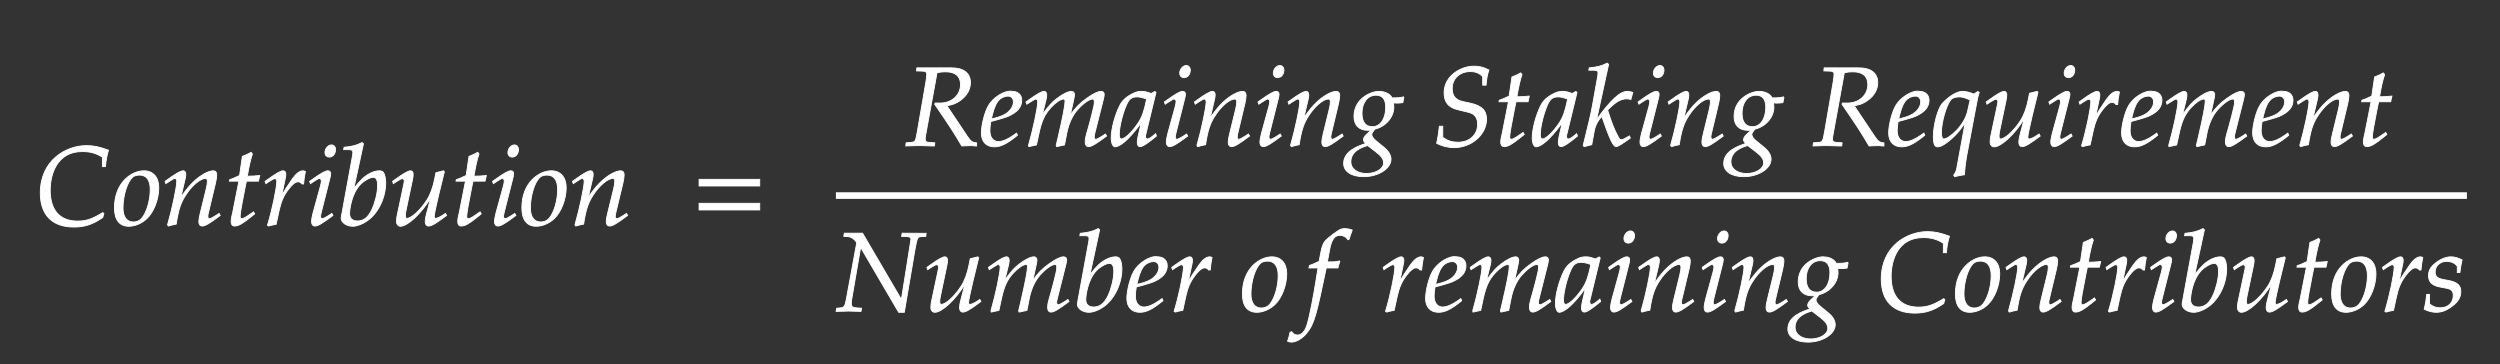 ﻿<svg xmlns="http://www.w3.org/2000/svg" width="377.737" height="55" style="width:377.737px;height:55px;font-family:Asana-Math, Asana;background:transparent;"><rect width="100%" height="100%" fill="#333333" stroke="none"/><g><g><g style="transform:matrix(1,0,0,1,5.325,34);"><path d="M45 284C45 90 152 -18 343 -18C439 -18 510 5 600 67L610 103L600 110C506 53 454 35 376 35C219 35 133 131 133 309C133 447 190 653 418 653C489 653 541 639 597 603L597 519L624 519C629 576 637 619 651 665C575 694 518 706 456 706C276 706 45 578 45 284ZM704 152C704 46 749 -11 832 -11C887 -11 947 15 992 57C1054 116 1098 230 1098 331C1098 425 1048 482 965 482C861 482 704 382 704 152ZM928 444C989 444 1022 399 1022 315C1022 219 991 113 947 60C929 39 903 27 872 27C814 27 780 72 780 151C780 264 819 387 868 427C881 438 904 444 928 444ZM1154 388L1161 368L1193 389C1230 412 1233 414 1240 414C1251 414 1258 404 1258 389C1258 338 1217 145 1176 2L1183 -9C1208 -2 1231 4 1253 8C1272 134 1293 199 1339 268C1393 352 1468 414 1513 414C1524 414 1530 405 1530 390C1530 372 1527 351 1519 319L1467 107C1458 70 1454 47 1454 31C1454 6 1465 -9 1484 -9C1510 -9 1546 12 1644 85L1634 103L1608 86C1579 67 1557 56 1547 56C1540 56 1534 65 1534 76C1534 81 1535 92 1536 96L1602 372C1609 401 1613 429 1613 446C1613 469 1602 482 1582 482C1540 482 1471 444 1412 389C1374 354 1346 320 1294 247L1332 408C1336 426 1338 438 1338 449C1338 470 1330 482 1315 482C1294 482 1255 460 1182 408ZM1810 390L1754 107C1753 99 1741 61 1741 31C1741 6 1752 -9 1771 -9C1806 -9 1841 11 1919 74L1950 99L1940 117L1895 86C1866 66 1846 56 1835 56C1826 56 1821 64 1821 76C1821 102 1835 183 1864 328L1877 390L1984 390L1995 440C1957 436 1923 434 1885 434C1901 528 1912 577 1930 631L1919 646C1899 634 1872 622 1841 610L1816 440C1772 419 1746 408 1728 403L1726 390ZM2385 365C2388 403 2393 435 2401 476C2390 481 2386 482 2381 482C2350 482 2319 458 2283 407C2244 351 2205 291 2189 256L2221 408C2225 425 2227 438 2227 450C2227 470 2219 482 2204 482C2183 482 2145 461 2071 408L2043 388L2050 368L2082 389C2110 407 2121 412 2130 412C2140 412 2147 403 2147 390C2147 332 2104 126 2064 -2L2074 -9C2089 -4 2105 -1 2128 4L2141 6L2167 126C2185 209 2208 262 2252 319C2286 363 2313 384 2335 384C2350 384 2360 379 2371 365ZM2439 388L2446 368L2478 389C2515 412 2518 414 2525 414C2535 414 2543 404 2543 391C2543 384 2539 361 2535 347L2469 107C2461 76 2456 49 2456 30C2456 6 2467 -9 2486 -9C2512 -9 2548 12 2646 85L2636 103L2610 86C2581 67 2558 56 2549 56C2542 56 2536 66 2536 76C2536 86 2538 95 2543 116L2620 420C2624 437 2626 448 2626 456C2626 473 2617 482 2601 482C2579 482 2542 461 2467 408ZM2633 712C2604 712 2575 679 2575 645C2575 620 2590 604 2614 604C2645 604 2669 633 2669 671C2669 695 2654 712 2633 712ZM2917 722L2905 733C2853 707 2817 698 2745 691L2741 670L2789 670C2813 670 2823 663 2823 646C2823 639 2822 628 2821 622L2720 71C2719 68 2719 64 2719 61C2719 22 2767 -11 2822 -11C2859 -11 2910 8 2953 39C3049 107 3115 244 3115 376C3115 414 3106 453 3094 468C3087 477 3074 482 3059 482C3035 482 3005 474 2977 460C2926 433 2893 403 2831 324ZM3004 424C3030 424 3043 401 3043 352C3043 288 3022 202 2992 137C2959 68 2919 36 2865 36C2819 36 2794 59 2794 101C2794 135 2809 276 2890 361C2923 395 2975 424 3004 424ZM3636 473L3629 482L3561 465L3551 414C3536 336 3511 268 3480 221C3421 130 3343 59 3303 59C3295 59 3290 68 3290 85C3290 99 3292 112 3297 137L3354 408C3357 424 3359 438 3359 451C3359 470 3350 482 3336 482C3316 482 3278 461 3204 408L3176 388L3183 368L3215 389C3243 407 3254 412 3263 412C3272 412 3280 403 3280 392C3280 388 3279 378 3278 374L3215 77C3213 68 3211 44 3211 30C3211 7 3226 -11 3246 -11C3309 -11 3430 101 3514 239L3477 97C3470 73 3466 46 3466 31C3466 6 3477 -9 3496 -9C3522 -9 3558 12 3656 85L3646 103L3620 86C3596 70 3570 59 3559 59C3551 59 3546 66 3546 76C3546 112 3621 416 3636 473ZM3824 390L3768 107C3767 99 3755 61 3755 31C3755 6 3766 -9 3785 -9C3820 -9 3855 11 3933 74L3964 99L3954 117L3909 86C3880 66 3860 56 3849 56C3840 56 3835 64 3835 76C3835 102 3849 183 3878 328L3891 390L3998 390L4009 440C3971 436 3937 434 3899 434C3915 528 3926 577 3944 631L3933 646C3913 634 3886 622 3855 610L3830 440C3786 419 3760 408 3742 403L3740 390ZM4065 388L4072 368L4104 389C4141 412 4144 414 4151 414C4161 414 4169 404 4169 391C4169 384 4165 361 4161 347L4095 107C4087 76 4082 49 4082 30C4082 6 4093 -9 4112 -9C4138 -9 4174 12 4272 85L4262 103L4236 86C4207 67 4184 56 4175 56C4168 56 4162 66 4162 76C4162 86 4164 95 4169 116L4246 420C4250 437 4252 448 4252 456C4252 473 4243 482 4227 482C4205 482 4168 461 4093 408ZM4259 712C4230 712 4201 679 4201 645C4201 620 4216 604 4240 604C4271 604 4295 633 4295 671C4295 695 4280 712 4259 712ZM4325 152C4325 46 4370 -11 4453 -11C4508 -11 4568 15 4613 57C4675 116 4719 230 4719 331C4719 425 4669 482 4586 482C4482 482 4325 382 4325 152ZM4549 444C4610 444 4643 399 4643 315C4643 219 4612 113 4568 60C4550 39 4524 27 4493 27C4435 27 4401 72 4401 151C4401 264 4440 387 4489 427C4502 438 4525 444 4549 444ZM4775 388L4782 368L4814 389C4851 412 4854 414 4861 414C4872 414 4879 404 4879 389C4879 338 4838 145 4797 2L4804 -9C4829 -2 4852 4 4874 8C4893 134 4914 199 4960 268C5014 352 5089 414 5134 414C5145 414 5151 405 5151 390C5151 372 5148 351 5140 319L5088 107C5079 70 5075 47 5075 31C5075 6 5086 -9 5105 -9C5131 -9 5167 12 5265 85L5255 103L5229 86C5200 67 5178 56 5168 56C5161 56 5155 65 5155 76C5155 81 5156 92 5157 96L5223 372C5230 401 5234 429 5234 446C5234 469 5223 482 5203 482C5161 482 5092 444 5033 389C4995 354 4967 320 4915 247L4953 408C4957 426 4959 438 4959 449C4959 470 4951 482 4936 482C4915 482 4876 460 4803 408Z" stroke="rgb(255, 255, 255)" stroke-width="8" fill="rgb(255, 255, 255)" style="transform:matrix(0.017,0,0,-0.017,0,0);"></path></g><g style="transform:matrix(1,0,0,1,104.525,34);"><path d="M604 347L604 406L65 406L65 347ZM604 134L604 193L65 193L65 134Z" stroke="rgb(255, 255, 255)" stroke-width="8" fill="rgb(255, 255, 255)" style="transform:matrix(0.017,0,0,-0.017,0,0);"></path></g><g style="transform:matrix(1,0,0,1,120.525,34);"><path d="" stroke="rgb(255, 255, 255)" stroke-width="8" fill="rgb(255, 255, 255)" style="transform:matrix(0.017,0,0,-0.017,0,0);"></path></g><g><g><g><g style="transform:matrix(1,0,0,1,136.7,22);"><path d="M105 664L161 662C185 661 196 653 196 635C196 621 192 589 187 559L112 125C96 34 94 32 54 28L13 25L9 -3L51 -2C98 0 117 0 141 0L238 -3L264 -3L267 25L218 28C191 30 182 38 182 58C182 67 183 76 186 93L287 648C316 654 336 656 363 656C450 656 496 617 496 543C496 448 418 378 314 378L270 378L267 367C401 172 432 124 507 -3L592 0C593 0 607 -1 626 -3L639 -3L639 24C599 29 588 37 559 79L375 354C430 364 459 376 495 402C553 444 584 499 584 560C584 646 520 693 409 691L108 691ZM994 111L970 94C917 56 869 36 833 36C786 36 757 73 757 133C757 158 760 185 765 214C782 218 891 248 916 259C1001 296 1040 342 1040 404C1040 451 1006 482 956 482C888 496 778 423 741 349C711 299 681 180 681 113C681 35 725 -11 797 -11C854 -11 910 17 1002 92ZM779 274C796 343 816 386 845 412C863 428 894 440 918 440C947 440 966 420 966 388C966 344 931 297 879 272C851 258 815 247 770 237ZM1784 103L1758 86C1729 67 1707 56 1697 56C1690 56 1684 65 1684 76C1684 86 1686 95 1691 116L1766 413C1770 430 1773 446 1773 454C1773 471 1763 482 1747 482C1718 482 1680 464 1619 421C1556 376 1521 341 1472 272L1502 409C1506 429 1509 444 1509 451C1509 470 1499 482 1483 482C1453 482 1407 460 1352 418C1308 384 1288 363 1223 275L1256 408C1260 424 1262 439 1262 451C1262 470 1253 482 1239 482C1218 482 1180 461 1106 408L1078 388L1085 368C1122 391 1157 414 1164 414C1175 414 1182 404 1182 389C1182 338 1141 145 1100 2L1103 -9L1171 6L1193 108C1217 219 1244 278 1299 338C1341 384 1386 414 1414 414C1421 414 1425 406 1425 393C1425 358 1403 244 1362 69L1346 2L1351 -9L1420 6L1441 113C1457 194 1491 269 1535 318C1590 379 1640 414 1672 414C1680 414 1685 405 1685 389C1685 365 1682 351 1660 264C1620 105 1604 84 1604 31C1604 6 1615 -9 1634 -9C1660 -9 1696 12 1794 85ZM2102 204L2073 77C2069 60 2067 42 2067 26C2067 4 2076 -9 2091 -9C2114 -9 2155 17 2237 85L2230 106C2206 86 2177 59 2155 59C2146 59 2140 68 2140 82C2140 87 2140 90 2141 93L2233 472L2223 481L2190 463C2149 478 2132 482 2105 482C2077 482 2057 477 2030 464C1968 433 1935 403 1910 354C1866 265 1835 145 1835 67C1835 23 1850 -11 1869 -11C1906 -11 1986 41 2102 204ZM2150 414C2128 305 2109 253 2075 201C2018 117 1957 59 1925 59C1913 59 1907 72 1907 99C1907 163 1935 280 1970 360C1994 415 2017 433 2065 433C2088 433 2106 429 2150 414ZM2308 388L2315 368L2347 389C2384 412 2387 414 2394 414C2404 414 2412 404 2412 391C2412 384 2408 361 2404 347L2338 107C2330 76 2325 49 2325 30C2325 6 2336 -9 2355 -9C2381 -9 2417 12 2515 85L2505 103L2479 86C2450 67 2427 56 2418 56C2411 56 2405 66 2405 76C2405 86 2407 95 2412 116L2489 420C2493 437 2495 448 2495 456C2495 473 2486 482 2470 482C2448 482 2411 461 2336 408ZM2502 712C2473 712 2444 679 2444 645C2444 620 2459 604 2483 604C2514 604 2538 633 2538 671C2538 695 2523 712 2502 712ZM2575 388L2582 368L2614 389C2651 412 2654 414 2661 414C2672 414 2679 404 2679 389C2679 338 2638 145 2597 2L2604 -9C2629 -2 2652 4 2674 8C2693 134 2714 199 2760 268C2814 352 2889 414 2934 414C2945 414 2951 405 2951 390C2951 372 2948 351 2940 319L2888 107C2879 70 2875 47 2875 31C2875 6 2886 -9 2905 -9C2931 -9 2967 12 3065 85L3055 103L3029 86C3000 67 2978 56 2968 56C2961 56 2955 65 2955 76C2955 81 2956 92 2957 96L3023 372C3030 401 3034 429 3034 446C3034 469 3023 482 3003 482C2961 482 2892 444 2833 389C2795 354 2767 320 2715 247L2753 408C2757 426 2759 438 2759 449C2759 470 2751 482 2736 482C2715 482 2676 460 2603 408ZM3140 388L3147 368L3179 389C3216 412 3219 414 3226 414C3236 414 3244 404 3244 391C3244 384 3240 361 3236 347L3170 107C3162 76 3157 49 3157 30C3157 6 3168 -9 3187 -9C3213 -9 3249 12 3347 85L3337 103L3311 86C3282 67 3259 56 3250 56C3243 56 3237 66 3237 76C3237 86 3239 95 3244 116L3321 420C3325 437 3327 448 3327 456C3327 473 3318 482 3302 482C3280 482 3243 461 3168 408ZM3334 712C3305 712 3276 679 3276 645C3276 620 3291 604 3315 604C3346 604 3370 633 3370 671C3370 695 3355 712 3334 712ZM3407 388L3414 368L3446 389C3483 412 3486 414 3493 414C3504 414 3511 404 3511 389C3511 338 3470 145 3429 2L3436 -9C3461 -2 3484 4 3506 8C3525 134 3546 199 3592 268C3646 352 3721 414 3766 414C3777 414 3783 405 3783 390C3783 372 3780 351 3772 319L3720 107C3711 70 3707 47 3707 31C3707 6 3718 -9 3737 -9C3763 -9 3799 12 3897 85L3887 103L3861 86C3832 67 3810 56 3800 56C3793 56 3787 65 3787 76C3787 81 3788 92 3789 96L3855 372C3862 401 3866 429 3866 446C3866 469 3855 482 3835 482C3793 482 3724 444 3665 389C3627 354 3599 320 3547 247L3585 408C3589 426 3591 438 3591 449C3591 470 3583 482 3568 482C3547 482 3508 460 3435 408ZM4213 482C4146 482 3993 419 3993 259C3993 182 4038 136 4115 136C4123 136 4134 136 4145 137L4104 99C4088 84 4077 66 4077 52C4077 42 4084 31 4098 19C4029 -4 3901 -48 3901 -159C3901 -230 3971 -276 4080 -276C4209 -276 4322 -204 4322 -121C4322 -85 4301 -49 4258 -14L4198 35C4164 62 4151 81 4151 100C4151 114 4166 128 4178 146C4276 170 4347 253 4347 342C4347 357 4344 376 4343 380C4360 378 4368 378 4377 378C4394 378 4404 379 4427 382L4436 427L4433 433C4405 426 4385 424 4331 424C4331 425 4307 482 4213 482ZM4114 1L4191 -58C4237 -94 4256 -121 4256 -154C4256 -206 4187 -248 4104 -248C4022 -248 3965 -206 3965 -145C3965 -43 4075 -11 4114 1ZM4188 448C4246 448 4275 412 4275 341C4275 238 4227 168 4157 168C4096 168 4064 209 4064 288C4064 383 4115 448 4188 448ZM4794 471C4794 386 4832 339 4916 319L5011 296C5065 283 5092 248 5092 191C5092 96 5021 30 4918 30C4864 30 4826 42 4782 73L4782 172L4752 172C4746 117 4739 72 4728 20C4777 -5 4830 -18 4883 -18C5038 -18 5171 99 5171 234C5171 313 5128 355 5027 377L4962 391C4896 405 4866 442 4866 508C4866 595 4933 658 5025 658C5074 658 5107 645 5137 613L5137 537L5167 537C5171 591 5178 629 5192 672C5147 696 5107 706 5060 706C4936 706 4794 614 4794 471ZM5366 390L5310 107C5309 99 5297 61 5297 31C5297 6 5308 -9 5327 -9C5362 -9 5397 11 5475 74L5506 99L5496 117L5451 86C5422 66 5402 56 5391 56C5382 56 5377 64 5377 76C5377 102 5391 183 5420 328L5433 390L5540 390L5551 440C5513 436 5479 434 5441 434C5457 528 5468 577 5486 631L5475 646C5455 634 5428 622 5397 610L5372 440C5328 419 5302 408 5284 403L5282 390ZM5844 204L5815 77C5811 60 5809 42 5809 26C5809 4 5818 -9 5833 -9C5856 -9 5897 17 5979 85L5972 106C5948 86 5919 59 5897 59C5888 59 5882 68 5882 82C5882 87 5882 90 5883 93L5975 472L5965 481L5932 463C5891 478 5874 482 5847 482C5819 482 5799 477 5772 464C5710 433 5677 403 5652 354C5608 265 5577 145 5577 67C5577 23 5592 -11 5611 -11C5648 -11 5728 41 5844 204ZM5892 414C5870 305 5851 253 5817 201C5760 117 5699 59 5667 59C5655 59 5649 72 5649 99C5649 163 5677 280 5712 360C5736 415 5759 433 5807 433C5830 433 5848 429 5892 414ZM6256 722L6244 733C6192 707 6156 698 6084 691L6080 670L6128 670C6152 670 6162 663 6162 646C6162 638 6161 629 6160 622L6112 354C6098 279 6082 210 6030 1L6039 -9L6106 8L6129 132C6138 180 6162 225 6196 259C6265 59 6297 -9 6322 -9C6335 -9 6359 4 6403 35L6449 67L6441 86L6398 62C6384 54 6377 52 6369 52C6359 52 6352 58 6343 75C6308 139 6286 193 6247 316L6261 330C6322 391 6368 416 6418 416C6426 416 6437 414 6454 410L6471 473C6453 479 6435 482 6423 482C6357 482 6274 405 6149 230ZM6518 388L6525 368L6557 389C6594 412 6597 414 6604 414C6614 414 6622 404 6622 391C6622 384 6618 361 6614 347L6548 107C6540 76 6535 49 6535 30C6535 6 6546 -9 6565 -9C6591 -9 6627 12 6725 85L6715 103L6689 86C6660 67 6637 56 6628 56C6621 56 6615 66 6615 76C6615 86 6617 95 6622 116L6699 420C6703 437 6705 448 6705 456C6705 473 6696 482 6680 482C6658 482 6621 461 6546 408ZM6712 712C6683 712 6654 679 6654 645C6654 620 6669 604 6693 604C6724 604 6748 633 6748 671C6748 695 6733 712 6712 712ZM6785 388L6792 368L6824 389C6861 412 6864 414 6871 414C6882 414 6889 404 6889 389C6889 338 6848 145 6807 2L6814 -9C6839 -2 6862 4 6884 8C6903 134 6924 199 6970 268C7024 352 7099 414 7144 414C7155 414 7161 405 7161 390C7161 372 7158 351 7150 319L7098 107C7089 70 7085 47 7085 31C7085 6 7096 -9 7115 -9C7141 -9 7177 12 7275 85L7265 103L7239 86C7210 67 7188 56 7178 56C7171 56 7165 65 7165 76C7165 81 7166 92 7167 96L7233 372C7240 401 7244 429 7244 446C7244 469 7233 482 7213 482C7171 482 7102 444 7043 389C7005 354 6977 320 6925 247L6963 408C6967 426 6969 438 6969 449C6969 470 6961 482 6946 482C6925 482 6886 460 6813 408ZM7591 482C7524 482 7371 419 7371 259C7371 182 7416 136 7493 136C7501 136 7512 136 7523 137L7482 99C7466 84 7455 66 7455 52C7455 42 7462 31 7476 19C7407 -4 7279 -48 7279 -159C7279 -230 7349 -276 7458 -276C7587 -276 7700 -204 7700 -121C7700 -85 7679 -49 7636 -14L7576 35C7542 62 7529 81 7529 100C7529 114 7544 128 7556 146C7654 170 7725 253 7725 342C7725 357 7722 376 7721 380C7738 378 7746 378 7755 378C7772 378 7782 379 7805 382L7814 427L7811 433C7783 426 7763 424 7709 424C7709 425 7685 482 7591 482ZM7492 1L7569 -58C7615 -94 7634 -121 7634 -154C7634 -206 7565 -248 7482 -248C7400 -248 7343 -206 7343 -145C7343 -43 7453 -11 7492 1ZM7566 448C7624 448 7653 412 7653 341C7653 238 7605 168 7535 168C7474 168 7442 209 7442 288C7442 383 7493 448 7566 448ZM8169 664L8225 662C8249 661 8260 653 8260 635C8260 621 8256 589 8251 559L8176 125C8160 34 8158 32 8118 28L8077 25L8073 -3L8115 -2C8162 0 8181 0 8205 0L8302 -3L8328 -3L8331 25L8282 28C8255 30 8246 38 8246 58C8246 67 8247 76 8250 93L8351 648C8380 654 8400 656 8427 656C8514 656 8560 617 8560 543C8560 448 8482 378 8378 378L8334 378L8331 367C8465 172 8496 124 8571 -3L8656 0C8657 0 8671 -1 8690 -3L8703 -3L8703 24C8663 29 8652 37 8623 79L8439 354C8494 364 8523 376 8559 402C8617 444 8648 499 8648 560C8648 646 8584 693 8473 691L8172 691ZM9058 111L9034 94C8981 56 8933 36 8897 36C8850 36 8821 73 8821 133C8821 158 8824 185 8829 214C8846 218 8955 248 8980 259C9065 296 9104 342 9104 404C9104 451 9070 482 9020 482C8952 496 8842 423 8805 349C8775 299 8745 180 8745 113C8745 35 8789 -11 8861 -11C8918 -11 8974 17 9066 92ZM8843 274C8860 343 8880 386 8909 412C8927 428 8958 440 8982 440C9011 440 9030 420 9030 388C9030 344 8995 297 8943 272C8915 258 8879 247 8834 237ZM9503 458C9460 475 9431 482 9402 482C9327 482 9239 394 9221 374C9181 327 9142 181 9142 78C9142 19 9154 -11 9178 -11C9200 -11 9219 -3 9251 19C9298 51 9377 121 9426 209L9350 -205C9345 -229 9335 -249 9323 -262L9332 -276C9363 -268 9394 -262 9418 -259C9422 -205 9428 -150 9437 -100L9523 356C9534 417 9540 443 9550 474L9536 480ZM9236 59C9222 59 9214 80 9214 113C9214 209 9257 359 9299 409C9311 424 9340 433 9372 433C9400 433 9421 427 9469 406L9448 311C9419 174 9278 59 9236 59ZM10072 473L10065 482L9997 465L9987 414C9972 336 9947 268 9916 221C9857 130 9779 59 9739 59C9731 59 9726 68 9726 85C9726 99 9728 112 9733 137L9790 408C9793 424 9795 438 9795 451C9795 470 9786 482 9772 482C9752 482 9714 461 9640 408L9612 388L9619 368L9651 389C9679 407 9690 412 9699 412C9708 412 9716 403 9716 392C9716 388 9715 378 9714 374L9651 77C9649 68 9647 44 9647 30C9647 7 9662 -11 9682 -11C9745 -11 9866 101 9950 239L9913 97C9906 73 9902 46 9902 31C9902 6 9913 -9 9932 -9C9958 -9 9994 12 10092 85L10082 103L10056 86C10032 70 10006 59 9995 59C9987 59 9982 66 9982 76C9982 112 10057 416 10072 473ZM10169 388L10176 368L10208 389C10245 412 10248 414 10255 414C10265 414 10273 404 10273 391C10273 384 10269 361 10265 347L10199 107C10191 76 10186 49 10186 30C10186 6 10197 -9 10216 -9C10242 -9 10278 12 10376 85L10366 103L10340 86C10311 67 10288 56 10279 56C10272 56 10266 66 10266 76C10266 86 10268 95 10273 116L10350 420C10354 437 10356 448 10356 456C10356 473 10347 482 10331 482C10309 482 10272 461 10197 408ZM10363 712C10334 712 10305 679 10305 645C10305 620 10320 604 10344 604C10375 604 10399 633 10399 671C10399 695 10384 712 10363 712ZM10780 365C10783 403 10788 435 10796 476C10785 481 10781 482 10776 482C10745 482 10714 458 10678 407C10639 351 10600 291 10584 256L10616 408C10620 425 10622 438 10622 450C10622 470 10614 482 10599 482C10578 482 10540 461 10466 408L10438 388L10445 368L10477 389C10505 407 10516 412 10525 412C10535 412 10542 403 10542 390C10542 332 10499 126 10459 -2L10469 -9C10484 -4 10500 -1 10523 4L10536 6L10562 126C10580 209 10603 262 10647 319C10681 363 10708 384 10730 384C10745 384 10755 379 10766 365ZM11128 111L11104 94C11051 56 11003 36 10967 36C10920 36 10891 73 10891 133C10891 158 10894 185 10899 214C10916 218 11025 248 11050 259C11135 296 11174 342 11174 404C11174 451 11140 482 11090 482C11022 496 10912 423 10875 349C10845 299 10815 180 10815 113C10815 35 10859 -11 10931 -11C10988 -11 11044 17 11136 92ZM10913 274C10930 343 10950 386 10979 412C10997 428 11028 440 11052 440C11081 440 11100 420 11100 388C11100 344 11065 297 11013 272C10985 258 10949 247 10904 237ZM11918 103L11892 86C11863 67 11841 56 11831 56C11824 56 11818 65 11818 76C11818 86 11820 95 11825 116L11900 413C11904 430 11907 446 11907 454C11907 471 11897 482 11881 482C11852 482 11814 464 11753 421C11690 376 11655 341 11606 272L11636 409C11640 429 11643 444 11643 451C11643 470 11633 482 11617 482C11587 482 11541 460 11486 418C11442 384 11422 363 11357 275L11390 408C11394 424 11396 439 11396 451C11396 470 11387 482 11373 482C11352 482 11314 461 11240 408L11212 388L11219 368C11256 391 11291 414 11298 414C11309 414 11316 404 11316 389C11316 338 11275 145 11234 2L11237 -9L11305 6L11327 108C11351 219 11378 278 11433 338C11475 384 11520 414 11548 414C11555 414 11559 406 11559 393C11559 358 11537 244 11496 69L11480 2L11485 -9L11554 6L11575 113C11591 194 11625 269 11669 318C11724 379 11774 414 11806 414C11814 414 11819 405 11819 389C11819 365 11816 351 11794 264C11754 105 11738 84 11738 31C11738 6 11749 -9 11768 -9C11794 -9 11830 12 11928 85ZM12293 111L12269 94C12216 56 12168 36 12132 36C12085 36 12056 73 12056 133C12056 158 12059 185 12064 214C12081 218 12190 248 12215 259C12300 296 12339 342 12339 404C12339 451 12305 482 12255 482C12187 496 12077 423 12040 349C12010 299 11980 180 11980 113C11980 35 12024 -11 12096 -11C12153 -11 12209 17 12301 92ZM12078 274C12095 343 12115 386 12144 412C12162 428 12193 440 12217 440C12246 440 12265 420 12265 388C12265 344 12230 297 12178 272C12150 258 12114 247 12069 237ZM12377 388L12384 368L12416 389C12453 412 12456 414 12463 414C12474 414 12481 404 12481 389C12481 338 12440 145 12399 2L12406 -9C12431 -2 12454 4 12476 8C12495 134 12516 199 12562 268C12616 352 12691 414 12736 414C12747 414 12753 405 12753 390C12753 372 12750 351 12742 319L12690 107C12681 70 12677 47 12677 31C12677 6 12688 -9 12707 -9C12733 -9 12769 12 12867 85L12857 103L12831 86C12802 67 12780 56 12770 56C12763 56 12757 65 12757 76C12757 81 12758 92 12759 96L12825 372C12832 401 12836 429 12836 446C12836 469 12825 482 12805 482C12763 482 12694 444 12635 389C12597 354 12569 320 12517 247L12555 408C12559 426 12561 438 12561 449C12561 470 12553 482 12538 482C12517 482 12478 460 12405 408ZM13033 390L12977 107C12976 99 12964 61 12964 31C12964 6 12975 -9 12994 -9C13029 -9 13064 11 13142 74L13173 99L13163 117L13118 86C13089 66 13069 56 13058 56C13049 56 13044 64 13044 76C13044 102 13058 183 13087 328L13100 390L13207 390L13218 440C13180 436 13146 434 13108 434C13124 528 13135 577 13153 631L13142 646C13122 634 13095 622 13064 610L13039 440C12995 419 12969 408 12951 403L12949 390Z" stroke="rgb(255, 255, 255)" stroke-width="8" fill="rgb(255, 255, 255)" style="transform:matrix(0.017,0,0,-0.017,0,0);"></path></g></g></g><g><g><g style="transform:matrix(1,0,0,1,126.3,47);"><path d="M582 103L237 692L75 692L70 664L105 662C150 660 184 615 185 606L92 102C80 40 74 32 38 28L7 25L2 -3L113 0C125 0 126 0 223 -3L228 25L186 28C146 31 137 39 137 72C137 80 138 91 140 102L220 566L558 -11L608 -11L702 542C723 655 725 659 762 662L799 664L802 691L589 692L584 664L631 662C657 661 667 654 667 638C667 631 584 116 582 103ZM1269 473L1262 482L1194 465L1184 414C1169 336 1144 268 1113 221C1054 130 976 59 936 59C928 59 923 68 923 85C923 99 925 112 930 137L987 408C990 424 992 438 992 451C992 470 983 482 969 482C949 482 911 461 837 408L809 388L816 368L848 389C876 407 887 412 896 412C905 412 913 403 913 392C913 388 912 378 911 374L848 77C846 68 844 44 844 30C844 7 859 -11 879 -11C942 -11 1063 101 1147 239L1110 97C1103 73 1099 46 1099 31C1099 6 1110 -9 1129 -9C1155 -9 1191 12 1289 85L1279 103L1253 86C1229 70 1203 59 1192 59C1184 59 1179 66 1179 76C1179 112 1254 416 1269 473ZM2062 103L2036 86C2007 67 1985 56 1975 56C1968 56 1962 65 1962 76C1962 86 1964 95 1969 116L2044 413C2048 430 2051 446 2051 454C2051 471 2041 482 2025 482C1996 482 1958 464 1897 421C1834 376 1799 341 1750 272L1780 409C1784 429 1787 444 1787 451C1787 470 1777 482 1761 482C1731 482 1685 460 1630 418C1586 384 1566 363 1501 275L1534 408C1538 424 1540 439 1540 451C1540 470 1531 482 1517 482C1496 482 1458 461 1384 408L1356 388L1363 368C1400 391 1435 414 1442 414C1453 414 1460 404 1460 389C1460 338 1419 145 1378 2L1381 -9L1449 6L1471 108C1495 219 1522 278 1577 338C1619 384 1664 414 1692 414C1699 414 1703 406 1703 393C1703 358 1681 244 1640 69L1624 2L1629 -9L1698 6L1719 113C1735 194 1769 269 1813 318C1868 379 1918 414 1950 414C1958 414 1963 405 1963 389C1963 365 1960 351 1938 264C1898 105 1882 84 1882 31C1882 6 1893 -9 1912 -9C1938 -9 1974 12 2072 85ZM2344 722L2332 733C2280 707 2244 698 2172 691L2168 670L2216 670C2240 670 2250 663 2250 646C2250 639 2249 628 2248 622L2147 71C2146 68 2146 64 2146 61C2146 22 2194 -11 2249 -11C2286 -11 2337 8 2380 39C2476 107 2542 244 2542 376C2542 414 2533 453 2521 468C2514 477 2501 482 2486 482C2462 482 2432 474 2404 460C2353 433 2320 403 2258 324ZM2431 424C2457 424 2470 401 2470 352C2470 288 2449 202 2419 137C2386 68 2346 36 2292 36C2246 36 2221 59 2221 101C2221 135 2236 276 2317 361C2350 395 2402 424 2431 424ZM2899 111L2875 94C2822 56 2774 36 2738 36C2691 36 2662 73 2662 133C2662 158 2665 185 2670 214C2687 218 2796 248 2821 259C2906 296 2945 342 2945 404C2945 451 2911 482 2861 482C2793 496 2683 423 2646 349C2616 299 2586 180 2586 113C2586 35 2630 -11 2702 -11C2759 -11 2815 17 2907 92ZM2684 274C2701 343 2721 386 2750 412C2768 428 2799 440 2823 440C2852 440 2871 420 2871 388C2871 344 2836 297 2784 272C2756 258 2720 247 2675 237ZM3327 365C3330 403 3335 435 3343 476C3332 481 3328 482 3323 482C3292 482 3261 458 3225 407C3186 351 3147 291 3131 256L3163 408C3167 425 3169 438 3169 450C3169 470 3161 482 3146 482C3125 482 3087 461 3013 408L2985 388L2992 368L3024 389C3052 407 3063 412 3072 412C3082 412 3089 403 3089 390C3089 332 3046 126 3006 -2L3016 -9C3031 -4 3047 -1 3070 4L3083 6L3109 126C3127 209 3150 262 3194 319C3228 363 3255 384 3277 384C3292 384 3302 379 3313 365ZM3613 152C3613 46 3658 -11 3741 -11C3796 -11 3856 15 3901 57C3963 116 4007 230 4007 331C4007 425 3957 482 3874 482C3770 482 3613 382 3613 152ZM3837 444C3898 444 3931 399 3931 315C3931 219 3900 113 3856 60C3838 39 3812 27 3781 27C3723 27 3689 72 3689 151C3689 264 3728 387 3777 427C3790 438 3813 444 3837 444ZM4384 437L4368 437L4389 549C4405 635 4433 673 4479 673C4509 673 4536 658 4551 634L4561 638C4566 654 4576 685 4584 705L4589 720C4573 727 4542 733 4519 733C4508 733 4492 730 4484 726C4460 715 4378 654 4355 630C4333 608 4321 578 4310 521L4295 442C4254 422 4234 414 4209 405L4204 383L4285 383L4276 327C4246 132 4209 -54 4187 -123C4169 -182 4139 -213 4103 -213C4080 -213 4069 -206 4051 -184L4037 -188C4033 -211 4019 -259 4014 -268C4023 -273 4038 -276 4049 -276C4090 -276 4144 -245 4183 -198C4254 -114 4274 -18 4358 383L4462 383C4466 402 4473 425 4479 439L4475 446C4446 439 4447 437 4384 437ZM5206 365C5209 403 5214 435 5222 476C5211 481 5207 482 5202 482C5171 482 5140 458 5104 407C5065 351 5026 291 5010 256L5042 408C5046 425 5048 438 5048 450C5048 470 5040 482 5025 482C5004 482 4966 461 4892 408L4864 388L4871 368L4903 389C4931 407 4942 412 4951 412C4961 412 4968 403 4968 390C4968 332 4925 126 4885 -2L4895 -9C4910 -4 4926 -1 4949 4L4962 6L4988 126C5006 209 5029 262 5073 319C5107 363 5134 384 5156 384C5171 384 5181 379 5192 365ZM5554 111L5530 94C5477 56 5429 36 5393 36C5346 36 5317 73 5317 133C5317 158 5320 185 5325 214C5342 218 5451 248 5476 259C5561 296 5600 342 5600 404C5600 451 5566 482 5516 482C5448 496 5338 423 5301 349C5271 299 5241 180 5241 113C5241 35 5285 -11 5357 -11C5414 -11 5470 17 5562 92ZM5339 274C5356 343 5376 386 5405 412C5423 428 5454 440 5478 440C5507 440 5526 420 5526 388C5526 344 5491 297 5439 272C5411 258 5375 247 5330 237ZM6344 103L6318 86C6289 67 6267 56 6257 56C6250 56 6244 65 6244 76C6244 86 6246 95 6251 116L6326 413C6330 430 6333 446 6333 454C6333 471 6323 482 6307 482C6278 482 6240 464 6179 421C6116 376 6081 341 6032 272L6062 409C6066 429 6069 444 6069 451C6069 470 6059 482 6043 482C6013 482 5967 460 5912 418C5868 384 5848 363 5783 275L5816 408C5820 424 5822 439 5822 451C5822 470 5813 482 5799 482C5778 482 5740 461 5666 408L5638 388L5645 368C5682 391 5717 414 5724 414C5735 414 5742 404 5742 389C5742 338 5701 145 5660 2L5663 -9L5731 6L5753 108C5777 219 5804 278 5859 338C5901 384 5946 414 5974 414C5981 414 5985 406 5985 393C5985 358 5963 244 5922 69L5906 2L5911 -9L5980 6L6001 113C6017 194 6051 269 6095 318C6150 379 6200 414 6232 414C6240 414 6245 405 6245 389C6245 365 6242 351 6220 264C6180 105 6164 84 6164 31C6164 6 6175 -9 6194 -9C6220 -9 6256 12 6354 85ZM6662 204L6633 77C6629 60 6627 42 6627 26C6627 4 6636 -9 6651 -9C6674 -9 6715 17 6797 85L6790 106C6766 86 6737 59 6715 59C6706 59 6700 68 6700 82C6700 87 6700 90 6701 93L6793 472L6783 481L6750 463C6709 478 6692 482 6665 482C6637 482 6617 477 6590 464C6528 433 6495 403 6470 354C6426 265 6395 145 6395 67C6395 23 6410 -11 6429 -11C6466 -11 6546 41 6662 204ZM6710 414C6688 305 6669 253 6635 201C6578 117 6517 59 6485 59C6473 59 6467 72 6467 99C6467 163 6495 280 6530 360C6554 415 6577 433 6625 433C6648 433 6666 429 6710 414ZM6868 388L6875 368L6907 389C6944 412 6947 414 6954 414C6964 414 6972 404 6972 391C6972 384 6968 361 6964 347L6898 107C6890 76 6885 49 6885 30C6885 6 6896 -9 6915 -9C6941 -9 6977 12 7075 85L7065 103L7039 86C7010 67 6987 56 6978 56C6971 56 6965 66 6965 76C6965 86 6967 95 6972 116L7049 420C7053 437 7055 448 7055 456C7055 473 7046 482 7030 482C7008 482 6971 461 6896 408ZM7062 712C7033 712 7004 679 7004 645C7004 620 7019 604 7043 604C7074 604 7098 633 7098 671C7098 695 7083 712 7062 712ZM7135 388L7142 368L7174 389C7211 412 7214 414 7221 414C7232 414 7239 404 7239 389C7239 338 7198 145 7157 2L7164 -9C7189 -2 7212 4 7234 8C7253 134 7274 199 7320 268C7374 352 7449 414 7494 414C7505 414 7511 405 7511 390C7511 372 7508 351 7500 319L7448 107C7439 70 7435 47 7435 31C7435 6 7446 -9 7465 -9C7491 -9 7527 12 7625 85L7615 103L7589 86C7560 67 7538 56 7528 56C7521 56 7515 65 7515 76C7515 81 7516 92 7517 96L7583 372C7590 401 7594 429 7594 446C7594 469 7583 482 7563 482C7521 482 7452 444 7393 389C7355 354 7327 320 7275 247L7313 408C7317 426 7319 438 7319 449C7319 470 7311 482 7296 482C7275 482 7236 460 7163 408ZM7700 388L7707 368L7739 389C7776 412 7779 414 7786 414C7796 414 7804 404 7804 391C7804 384 7800 361 7796 347L7730 107C7722 76 7717 49 7717 30C7717 6 7728 -9 7747 -9C7773 -9 7809 12 7907 85L7897 103L7871 86C7842 67 7819 56 7810 56C7803 56 7797 66 7797 76C7797 86 7799 95 7804 116L7881 420C7885 437 7887 448 7887 456C7887 473 7878 482 7862 482C7840 482 7803 461 7728 408ZM7894 712C7865 712 7836 679 7836 645C7836 620 7851 604 7875 604C7906 604 7930 633 7930 671C7930 695 7915 712 7894 712ZM7967 388L7974 368L8006 389C8043 412 8046 414 8053 414C8064 414 8071 404 8071 389C8071 338 8030 145 7989 2L7996 -9C8021 -2 8044 4 8066 8C8085 134 8106 199 8152 268C8206 352 8281 414 8326 414C8337 414 8343 405 8343 390C8343 372 8340 351 8332 319L8280 107C8271 70 8267 47 8267 31C8267 6 8278 -9 8297 -9C8323 -9 8359 12 8457 85L8447 103L8421 86C8392 67 8370 56 8360 56C8353 56 8347 65 8347 76C8347 81 8348 92 8349 96L8415 372C8422 401 8426 429 8426 446C8426 469 8415 482 8395 482C8353 482 8284 444 8225 389C8187 354 8159 320 8107 247L8145 408C8149 426 8151 438 8151 449C8151 470 8143 482 8128 482C8107 482 8068 460 7995 408ZM8773 482C8706 482 8553 419 8553 259C8553 182 8598 136 8675 136C8683 136 8694 136 8705 137L8664 99C8648 84 8637 66 8637 52C8637 42 8644 31 8658 19C8589 -4 8461 -48 8461 -159C8461 -230 8531 -276 8640 -276C8769 -276 8882 -204 8882 -121C8882 -85 8861 -49 8818 -14L8758 35C8724 62 8711 81 8711 100C8711 114 8726 128 8738 146C8836 170 8907 253 8907 342C8907 357 8904 376 8903 380C8920 378 8928 378 8937 378C8954 378 8964 379 8987 382L8996 427L8993 433C8965 426 8945 424 8891 424C8891 425 8867 482 8773 482ZM8674 1L8751 -58C8797 -94 8816 -121 8816 -154C8816 -206 8747 -248 8664 -248C8582 -248 8525 -206 8525 -145C8525 -43 8635 -11 8674 1ZM8748 448C8806 448 8835 412 8835 341C8835 238 8787 168 8717 168C8656 168 8624 209 8624 288C8624 383 8675 448 8748 448ZM9291 284C9291 90 9398 -18 9589 -18C9685 -18 9756 5 9846 67L9856 103L9846 110C9752 53 9700 35 9622 35C9465 35 9379 131 9379 309C9379 447 9436 653 9664 653C9735 653 9787 639 9843 603L9843 519L9870 519C9875 576 9883 619 9897 665C9821 694 9764 706 9702 706C9522 706 9291 578 9291 284ZM9950 152C9950 46 9995 -11 10078 -11C10133 -11 10193 15 10238 57C10300 116 10344 230 10344 331C10344 425 10294 482 10211 482C10107 482 9950 382 9950 152ZM10174 444C10235 444 10268 399 10268 315C10268 219 10237 113 10193 60C10175 39 10149 27 10118 27C10060 27 10026 72 10026 151C10026 264 10065 387 10114 427C10127 438 10150 444 10174 444ZM10400 388L10407 368L10439 389C10476 412 10479 414 10486 414C10497 414 10504 404 10504 389C10504 338 10463 145 10422 2L10429 -9C10454 -2 10477 4 10499 8C10518 134 10539 199 10585 268C10639 352 10714 414 10759 414C10770 414 10776 405 10776 390C10776 372 10773 351 10765 319L10713 107C10704 70 10700 47 10700 31C10700 6 10711 -9 10730 -9C10756 -9 10792 12 10890 85L10880 103L10854 86C10825 67 10803 56 10793 56C10786 56 10780 65 10780 76C10780 81 10781 92 10782 96L10848 372C10855 401 10859 429 10859 446C10859 469 10848 482 10828 482C10786 482 10717 444 10658 389C10620 354 10592 320 10540 247L10578 408C10582 426 10584 438 10584 449C10584 470 10576 482 10561 482C10540 482 10501 460 10428 408ZM11056 390L11000 107C10999 99 10987 61 10987 31C10987 6 10998 -9 11017 -9C11052 -9 11087 11 11165 74L11196 99L11186 117L11141 86C11112 66 11092 56 11081 56C11072 56 11067 64 11067 76C11067 102 11081 183 11110 328L11123 390L11230 390L11241 440C11203 436 11169 434 11131 434C11147 528 11158 577 11176 631L11165 646C11145 634 11118 622 11087 610L11062 440C11018 419 10992 408 10974 403L10972 390ZM11631 365C11634 403 11639 435 11647 476C11636 481 11632 482 11627 482C11596 482 11565 458 11529 407C11490 351 11451 291 11435 256L11467 408C11471 425 11473 438 11473 450C11473 470 11465 482 11450 482C11429 482 11391 461 11317 408L11289 388L11296 368L11328 389C11356 407 11367 412 11376 412C11386 412 11393 403 11393 390C11393 332 11350 126 11310 -2L11320 -9C11335 -4 11351 -1 11374 4L11387 6L11413 126C11431 209 11454 262 11498 319C11532 363 11559 384 11581 384C11596 384 11606 379 11617 365ZM11685 388L11692 368L11724 389C11761 412 11764 414 11771 414C11781 414 11789 404 11789 391C11789 384 11785 361 11781 347L11715 107C11707 76 11702 49 11702 30C11702 6 11713 -9 11732 -9C11758 -9 11794 12 11892 85L11882 103L11856 86C11827 67 11804 56 11795 56C11788 56 11782 66 11782 76C11782 86 11784 95 11789 116L11866 420C11870 437 11872 448 11872 456C11872 473 11863 482 11847 482C11825 482 11788 461 11713 408ZM11879 712C11850 712 11821 679 11821 645C11821 620 11836 604 11860 604C11891 604 11915 633 11915 671C11915 695 11900 712 11879 712ZM12163 722L12151 733C12099 707 12063 698 11991 691L11987 670L12035 670C12059 670 12069 663 12069 646C12069 639 12068 628 12067 622L11966 71C11965 68 11965 64 11965 61C11965 22 12013 -11 12068 -11C12105 -11 12156 8 12199 39C12295 107 12361 244 12361 376C12361 414 12352 453 12340 468C12333 477 12320 482 12305 482C12281 482 12251 474 12223 460C12172 433 12139 403 12077 324ZM12250 424C12276 424 12289 401 12289 352C12289 288 12268 202 12238 137C12205 68 12165 36 12111 36C12065 36 12040 59 12040 101C12040 135 12055 276 12136 361C12169 395 12221 424 12250 424ZM12882 473L12875 482L12807 465L12797 414C12782 336 12757 268 12726 221C12667 130 12589 59 12549 59C12541 59 12536 68 12536 85C12536 99 12538 112 12543 137L12600 408C12603 424 12605 438 12605 451C12605 470 12596 482 12582 482C12562 482 12524 461 12450 408L12422 388L12429 368L12461 389C12489 407 12500 412 12509 412C12518 412 12526 403 12526 392C12526 388 12525 378 12524 374L12461 77C12459 68 12457 44 12457 30C12457 7 12472 -11 12492 -11C12555 -11 12676 101 12760 239L12723 97C12716 73 12712 46 12712 31C12712 6 12723 -9 12742 -9C12768 -9 12804 12 12902 85L12892 103L12866 86C12842 70 12816 59 12805 59C12797 59 12792 66 12792 76C12792 112 12867 416 12882 473ZM13070 390L13014 107C13013 99 13001 61 13001 31C13001 6 13012 -9 13031 -9C13066 -9 13101 11 13179 74L13210 99L13200 117L13155 86C13126 66 13106 56 13095 56C13086 56 13081 64 13081 76C13081 102 13095 183 13124 328L13137 390L13244 390L13255 440C13217 436 13183 434 13145 434C13161 528 13172 577 13190 631L13179 646C13159 634 13132 622 13101 610L13076 440C13032 419 13006 408 12988 403L12986 390ZM13294 152C13294 46 13339 -11 13422 -11C13477 -11 13537 15 13582 57C13644 116 13688 230 13688 331C13688 425 13638 482 13555 482C13451 482 13294 382 13294 152ZM13518 444C13579 444 13612 399 13612 315C13612 219 13581 113 13537 60C13519 39 13493 27 13462 27C13404 27 13370 72 13370 151C13370 264 13409 387 13458 427C13471 438 13494 444 13518 444ZM14088 365C14091 403 14096 435 14104 476C14093 481 14089 482 14084 482C14053 482 14022 458 13986 407C13947 351 13908 291 13892 256L13924 408C13928 425 13930 438 13930 450C13930 470 13922 482 13907 482C13886 482 13848 461 13774 408L13746 388L13753 368L13785 389C13813 407 13824 412 13833 412C13843 412 13850 403 13850 390C13850 332 13807 126 13767 -2L13777 -9C13792 -4 13808 -1 13831 4L13844 6L13870 126C13888 209 13911 262 13955 319C13989 363 14016 384 14038 384C14053 384 14063 379 14074 365ZM14139 148C14134 97 14128 62 14117 16C14155 -2 14189 -11 14224 -11C14273 -11 14319 7 14370 47C14421 87 14442 124 14442 174C14442 228 14410 257 14336 271L14293 279C14233 290 14214 307 14214 348C14214 401 14259 442 14316 442C14357 442 14395 424 14411 397L14411 342L14434 342C14438 377 14442 404 14453 455C14414 474 14386 482 14353 482C14301 482 14240 452 14192 404C14166 377 14155 352 14155 316C14155 260 14186 228 14252 215L14315 203C14359 195 14375 177 14375 138C14375 73 14329 29 14258 29C14223 29 14192 40 14164 64L14164 148Z" stroke="rgb(255, 255, 255)" stroke-width="8" fill="rgb(255, 255, 255)" style="transform:matrix(0.017,0,0,-0.017,0,0);"></path></g></g></g><line style="fill:none;stroke-width:1px;stroke:rgb(255, 255, 255);" x1="126.3" y1="29.55" x2="372.737" y2="29.55"></line></g></g></g></svg>